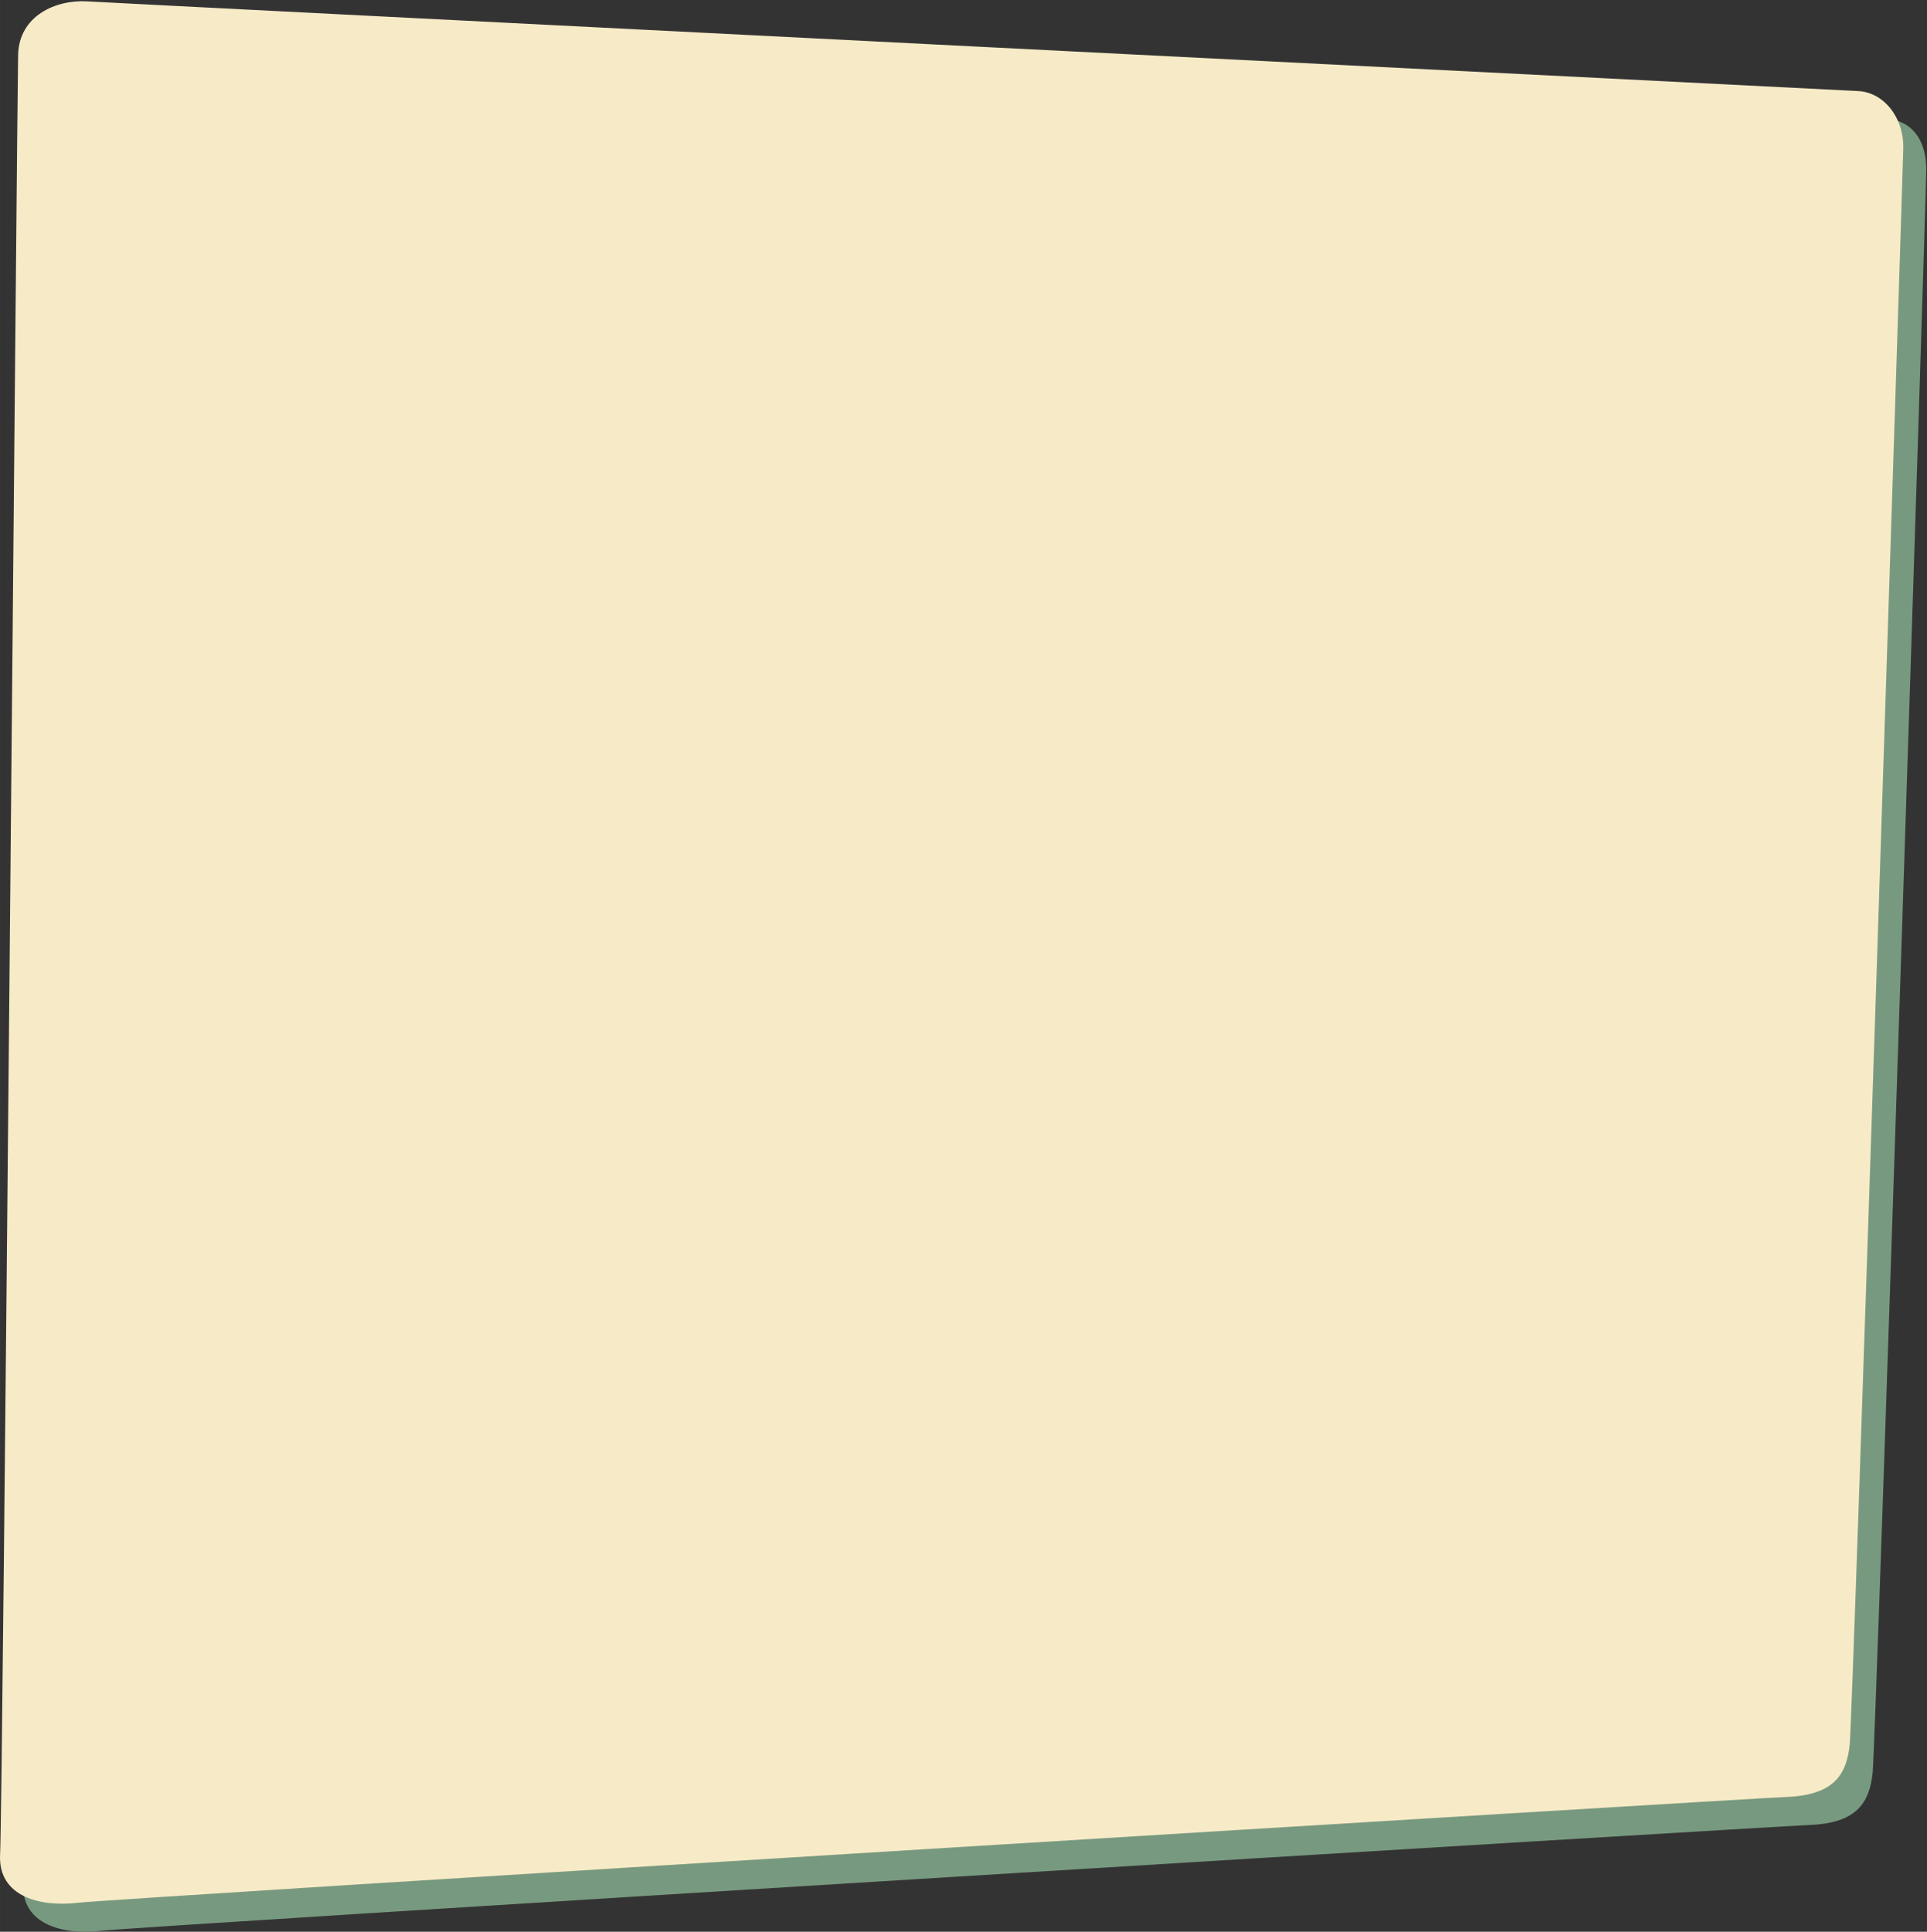 <?xml version="1.0" encoding="UTF-8" standalone="no"?>
<!-- Created with Inkscape (http://www.inkscape.org/) -->

<svg
   width="419.831"
   height="420.955"
   viewBox="0 0 111.08 111.378"
   version="1.1"
   id="svg92665"
   inkscape:version="1.2.2 (b0a8486541, 2022-12-01)"
   sodipodi:docname="contentbox.svg"
   xmlns:inkscape="http://www.inkscape.org/namespaces/inkscape"
   xmlns:sodipodi="http://sodipodi.sourceforge.net/DTD/sodipodi-0.dtd"
   xmlns="http://www.w3.org/2000/svg"
   xmlns:svg="http://www.w3.org/2000/svg">
  <rect x="0" y="0" width="111.08" height="111.378" fill="#333333" stroke="none"/>
  <sodipodi:namedview
     id="namedview92667"
     pagecolor="#ffffff"
     bordercolor="#666666"
     borderopacity="1.0"
     inkscape:showpageshadow="2"
     inkscape:pageopacity="0.0"
     inkscape:pagecheckerboard="0"
     inkscape:deskcolor="#d1d1d1"
     inkscape:document-units="mm"
     showgrid="false"
     inkscape:zoom="7.5045455"
     inkscape:cx="387.29861"
     inkscape:cy="64.96063"
     inkscape:window-width="1452"
     inkscape:window-height="1230"
     inkscape:window-x="212"
     inkscape:window-y="74"
     inkscape:window-maximized="0"
     inkscape:current-layer="layer1" />
  <defs
     id="defs92662" />
  <g
     inkscape:label="Layer 1"
     inkscape:groupmode="layer"
     id="layer1"
     transform="translate(-0.417,-1.189)">
    <path
       id="rect10337-7"
       style="fill:#77997f;fill-opacity:1;stroke:none;stroke-width:2.026;stroke-linecap:round;stroke-linejoin:round"
       d="M 111.453,10.955 C 111.452,9.137 110.523,8.154 109.254,8.056 107.985,7.958 8.922,3 6.792,2.885 4.662,2.77 2.831,2.425 2.784,5.056 2.738,7.687 1.898,107.128 1.746,109.688 c -0.152,2.56 2.458,3.068 4.494,2.823 2.036,-0.245 95.793,-5.99 98.503,-6.101 2.71,-0.111 3.433,-1.281 3.62,-2.995 0.187,-1.715 3.091,-90.642 3.09,-92.46 z"
       sodipodi:nodetypes="zzzzzzzzz" />
    <path
       id="path102135"
       style="fill:#f7eac7;fill-opacity:1;stroke:none;stroke-width:2.026;stroke-linecap:round;stroke-linejoin:round"
       d="M 110.13,9.739 C 110.168,7.93 108.973,6.506 107.531,6.44 106.089,6.374 7.341,1.384 5.469,1.269 3.598,1.154 1.52,2.118 1.461,4.34 1.403,6.562 0.575,105.512 0.423,108.072 c -0.152,2.56 2.458,3.068 4.494,2.823 2.036,-0.245 95.793,-5.99 98.503,-6.101 2.71,-0.111 3.433,-1.281 3.62,-2.995 0.187,-1.715 3.053,-90.252 3.09,-92.061 z"
       sodipodi:nodetypes="zzzzzzzzz" />
  </g>
</svg>
